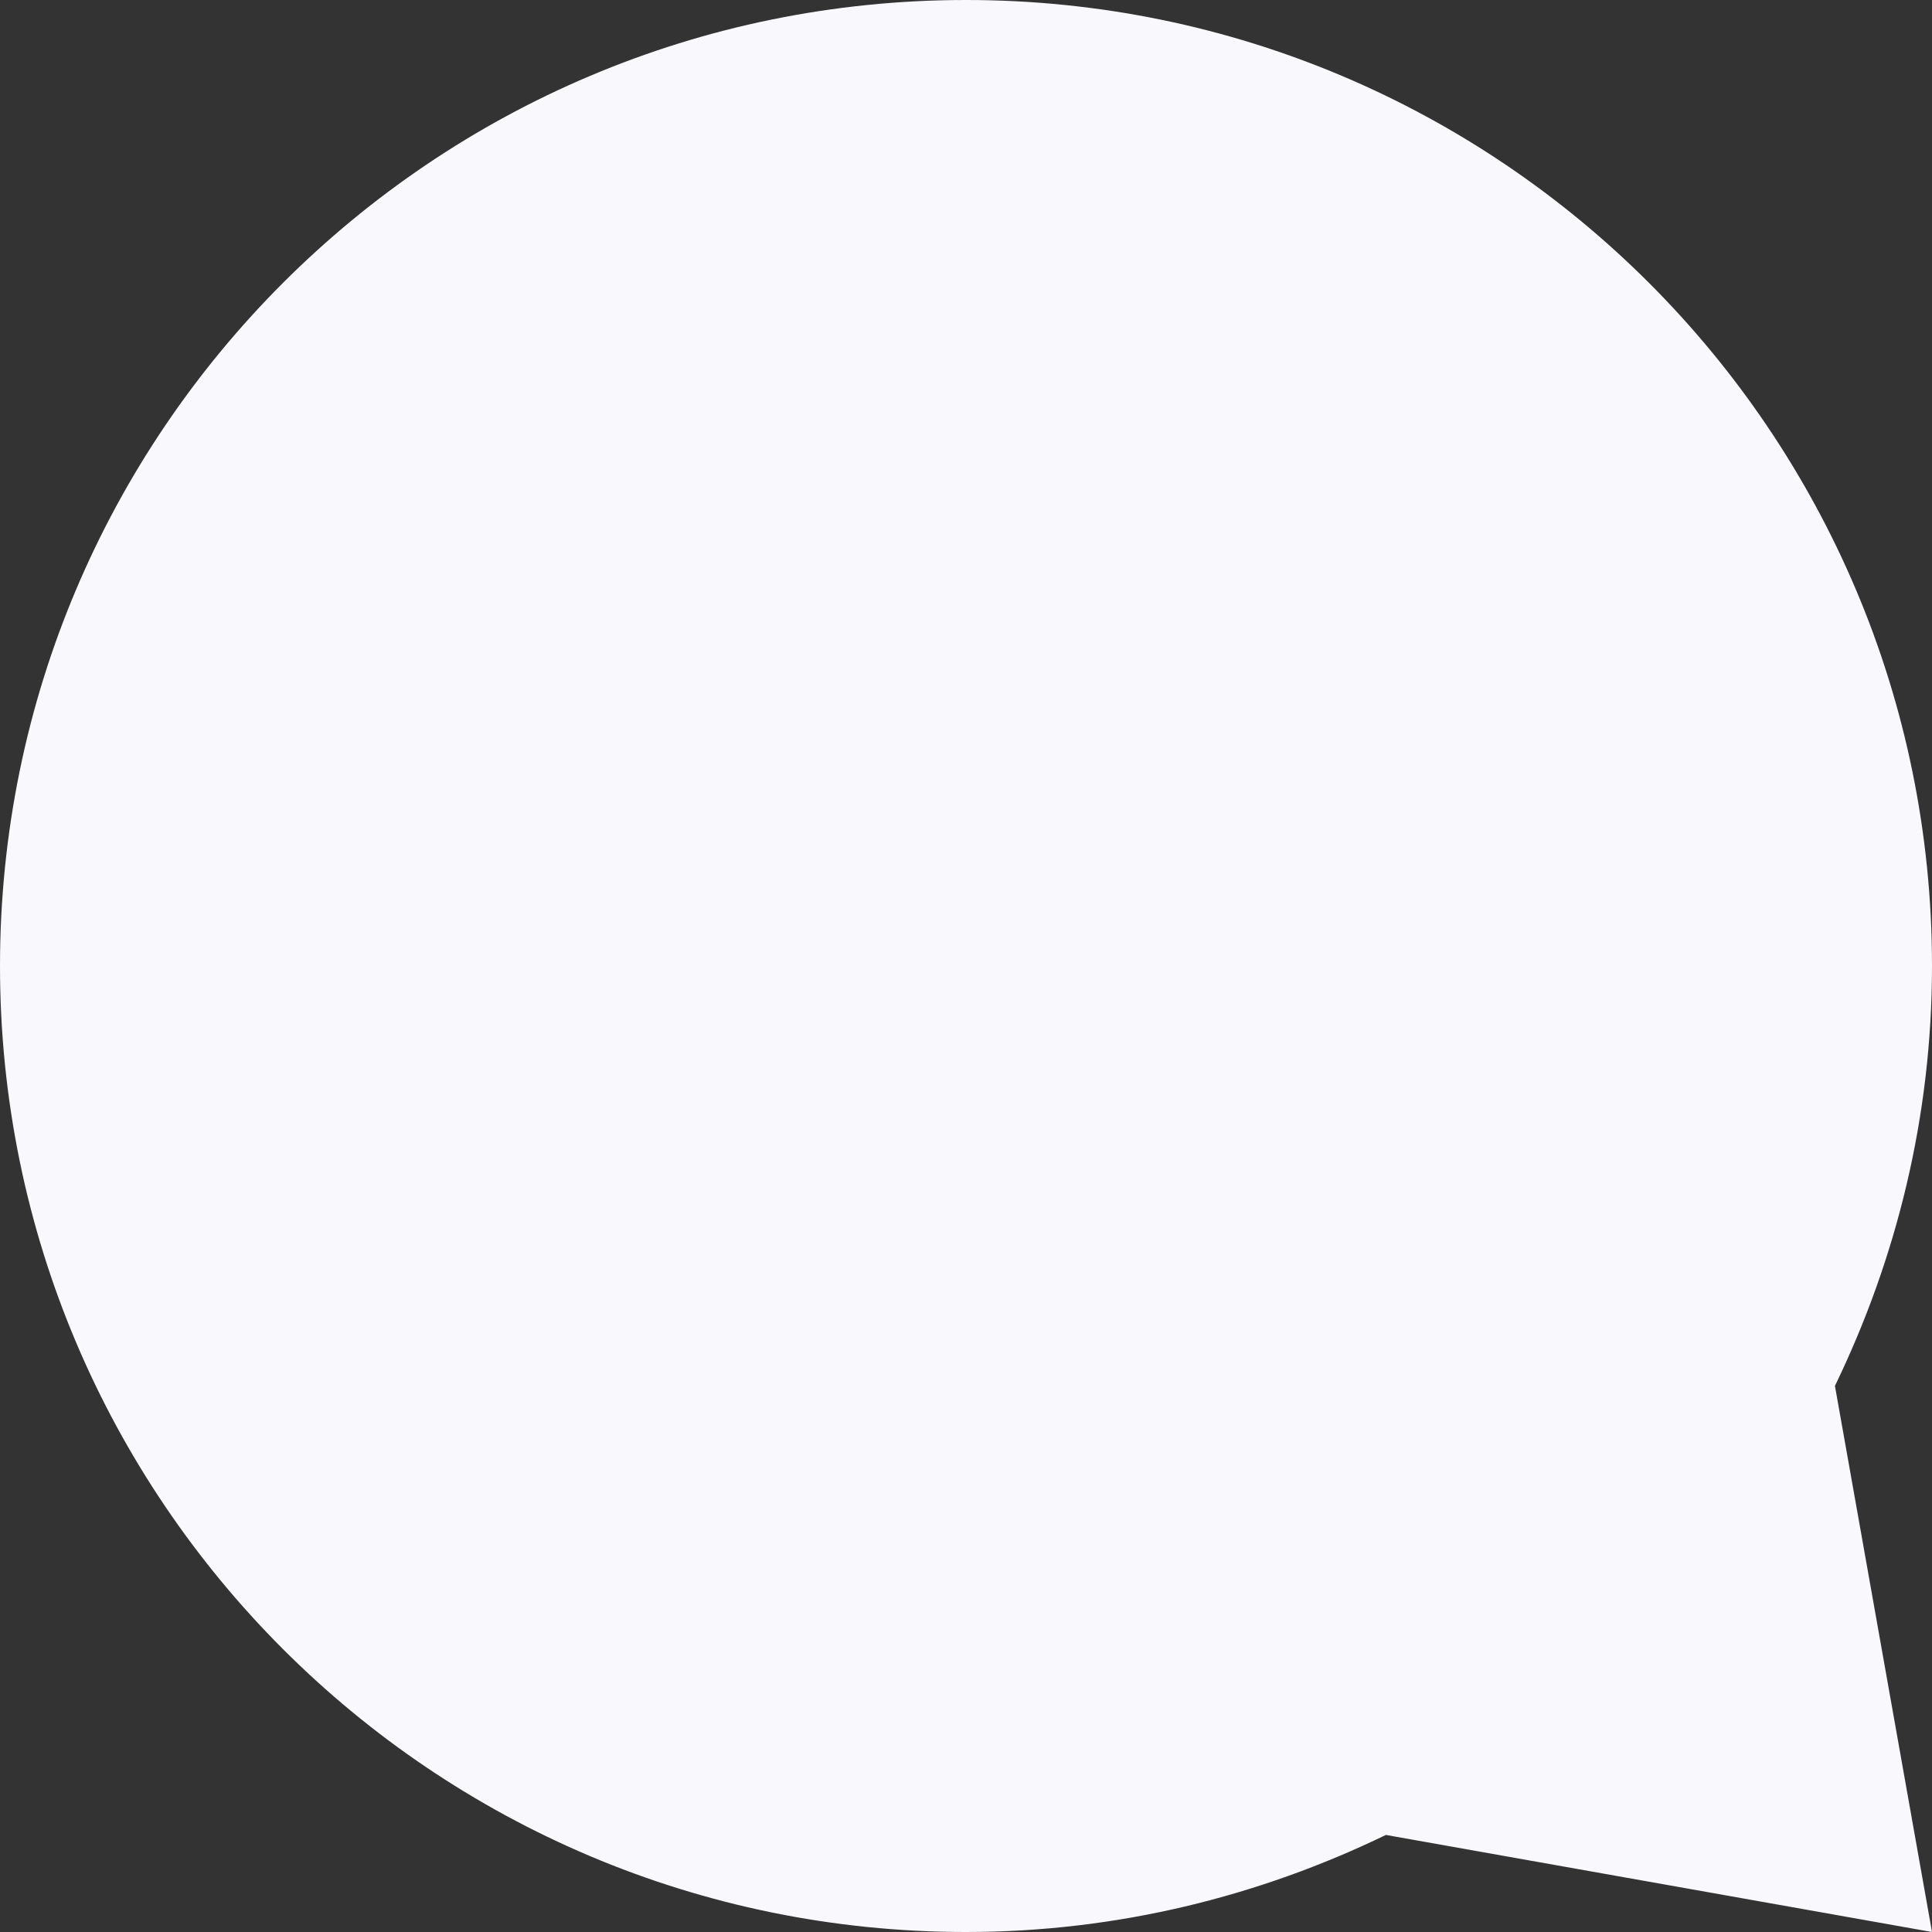 <svg width="58" height="58" viewBox="0 0 58 58" fill="none" xmlns="http://www.w3.org/2000/svg">
<rect x="0" y="0" width="58" height="58" fill="#333333" stroke="none"/>
<path d="M29 0C45.016 0 58 12.984 58 29C58 33.524 56.934 37.789 55.086 41.605L58 58L41.605 55.086C37.789 56.934 33.524 58 29 58C12.984 58 0 45.016 0 29C0 12.984 12.984 0 29 0Z" fill="#F9F8FD"/>
</svg>

